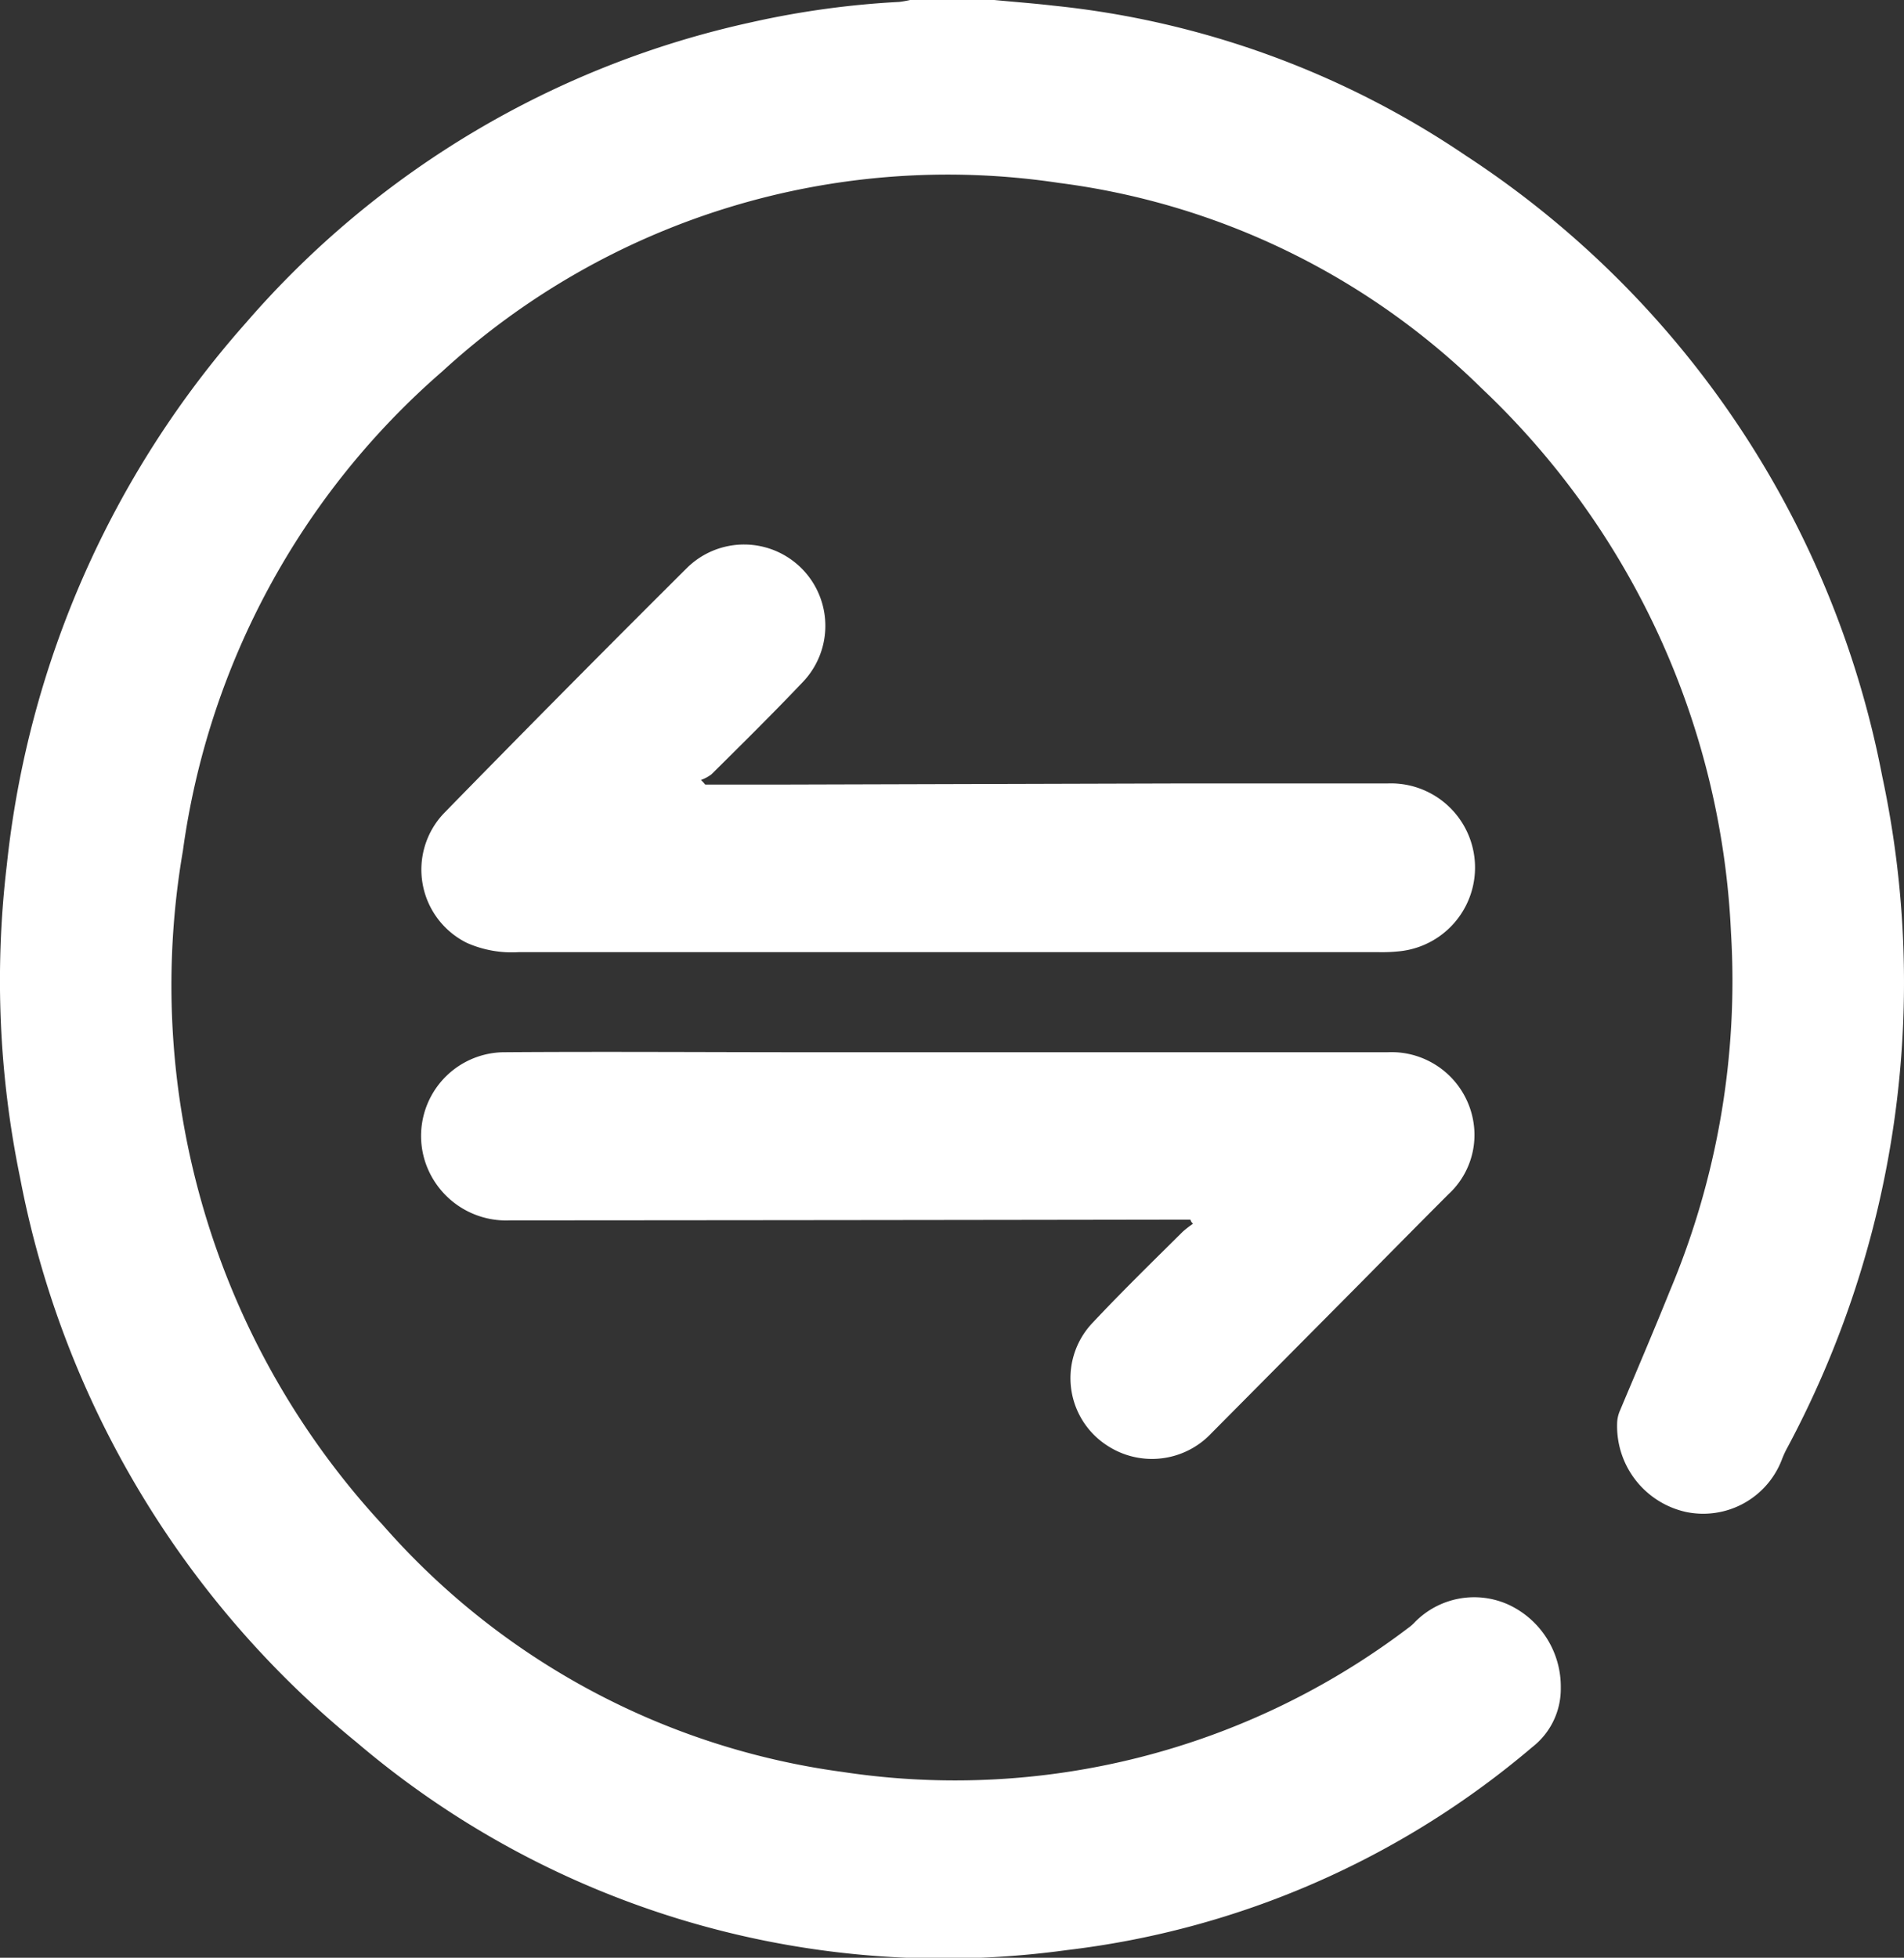 <svg xmlns="http://www.w3.org/2000/svg" viewBox="0 0 20.82 21.4"><rect x="0" y="0" width="20.82" height="21.4" fill="#333333" stroke="none"/><defs><style>.a{fill:#fff;}</style></defs><g transform="translate(0)"><path class="a" d="M10.862,0c.218.021.435.037.649.062A9.81,9.81,0,0,1,16.017,1.7a10.464,10.464,0,0,1,4.555,6.786,10.777,10.777,0,0,1-1.047,7.356,1.048,1.048,0,0,0-.053.119.921.921,0,0,1-1.043.567.961.961,0,0,1-.756-.965.369.369,0,0,1,.033-.148c.181-.431.366-.863.542-1.3a8.733,8.733,0,0,0,.67-3.923,8.725,8.725,0,0,0-2.723-5.944A8.051,8.051,0,0,0,11.573,2,8.176,8.176,0,0,0,4.824,4.062,8.452,8.452,0,0,0,1.99,9.3a8.683,8.683,0,0,0,2.185,7.369,8.123,8.123,0,0,0,5.028,2.7,8.2,8.2,0,0,0,6.19-1.577.44.44,0,0,0,.066-.058.909.909,0,0,1,1.027-.193.988.988,0,0,1,.571.908.807.807,0,0,1-.312.649,9.59,9.59,0,0,1-5.085,2.218,9.9,9.9,0,0,1-7.771-2.271,10.5,10.5,0,0,1-3.68-6.174A10.675,10.675,0,0,1,.064,9.46,10.6,10.6,0,0,1,2.68,3.528,10.173,10.173,0,0,1,8.213.242,9.672,9.672,0,0,1,9.823.021,1.185,1.185,0,0,0,9.942,0C10.25,0,10.554,0,10.862,0Z" transform="translate(0.01)"/><path class="a" d="M14.3,17.106h.9l4.28-.012c.76,0,1.52,0,2.28,0a.92.92,0,0,1,.115,1.836,1.751,1.751,0,0,1-.205.008q-4.707,0-9.41,0a1.214,1.214,0,0,1-.563-.1.893.893,0,0,1-.251-1.421q1.318-1.349,2.658-2.682a.889.889,0,0,1,1.265,1.249c-.324.341-.661.674-1,1.01a.436.436,0,0,1-.115.062A.448.448,0,0,1,14.3,17.106Z" transform="translate(-6.589 -8.53)"/><path class="a" d="M19.609,29.83h-.14q-3.654.006-7.3.008a.932.932,0,0,1-.928-.641A.915.915,0,0,1,12.1,28c1.109-.008,2.218,0,3.331,0h6.334a.908.908,0,0,1,.949.858.881.881,0,0,1-.283.694c-.32.32-.641.645-.961.969l-1.631,1.643A.892.892,0,0,1,18.7,32.3a.877.877,0,0,1-.164-1.339c.32-.341.657-.67.99-1a1.143,1.143,0,0,1,.111-.086A.094.094,0,0,1,19.609,29.83Z" transform="translate(-6.592 -16.498)"/></g></svg>